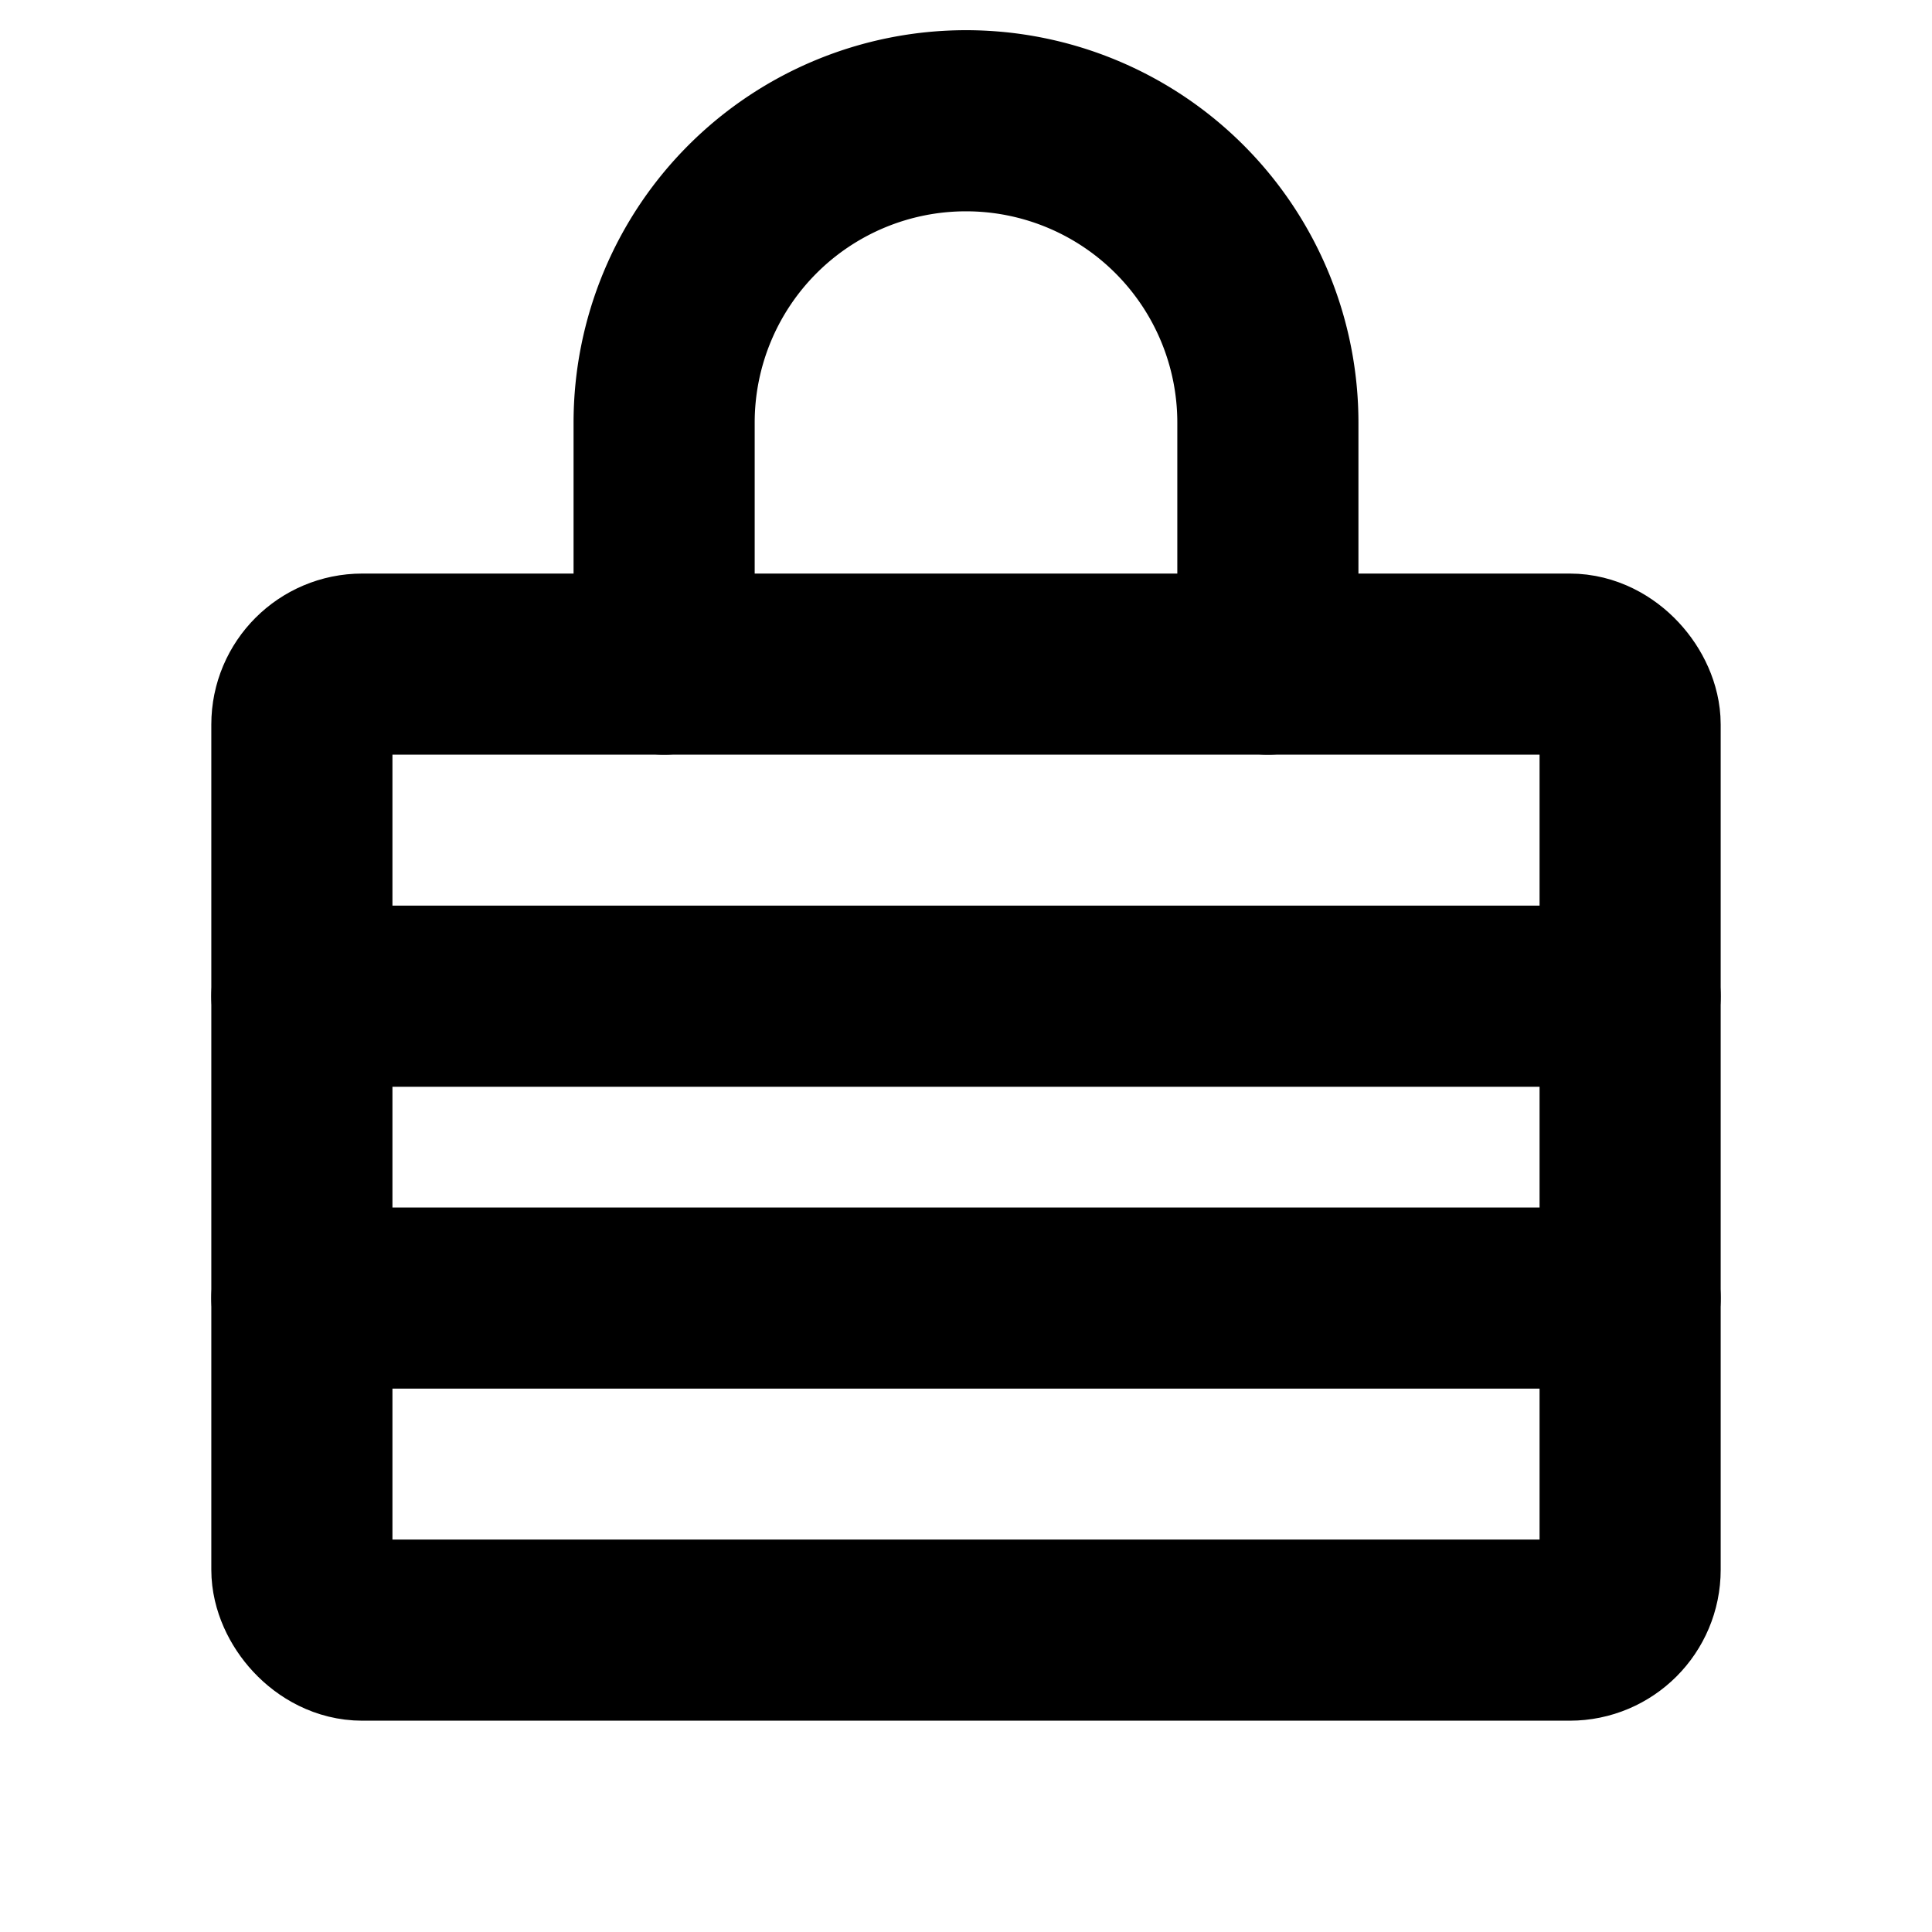<svg xmlns="http://www.w3.org/2000/svg" viewBox="0 0 256 256"><rect width="256" height="256" fill="none"/><line x1="40" y1="132" x2="216" y2="132" fill="none" stroke="#000" stroke-linecap="round" stroke-linejoin="round" stroke-width="24"/><line x1="40" y1="172" x2="216" y2="172" fill="none" stroke="#000" stroke-linecap="round" stroke-linejoin="round" stroke-width="24"/><rect x="40" y="88" width="176" height="128" rx="8" fill="none" stroke="#000" stroke-linecap="round" stroke-linejoin="round" stroke-width="24"/><path d="M88,88V56a40,40,0,0,1,80,0V88" fill="none" stroke="#000" stroke-linecap="round" stroke-linejoin="round" stroke-width="24"/></svg>
